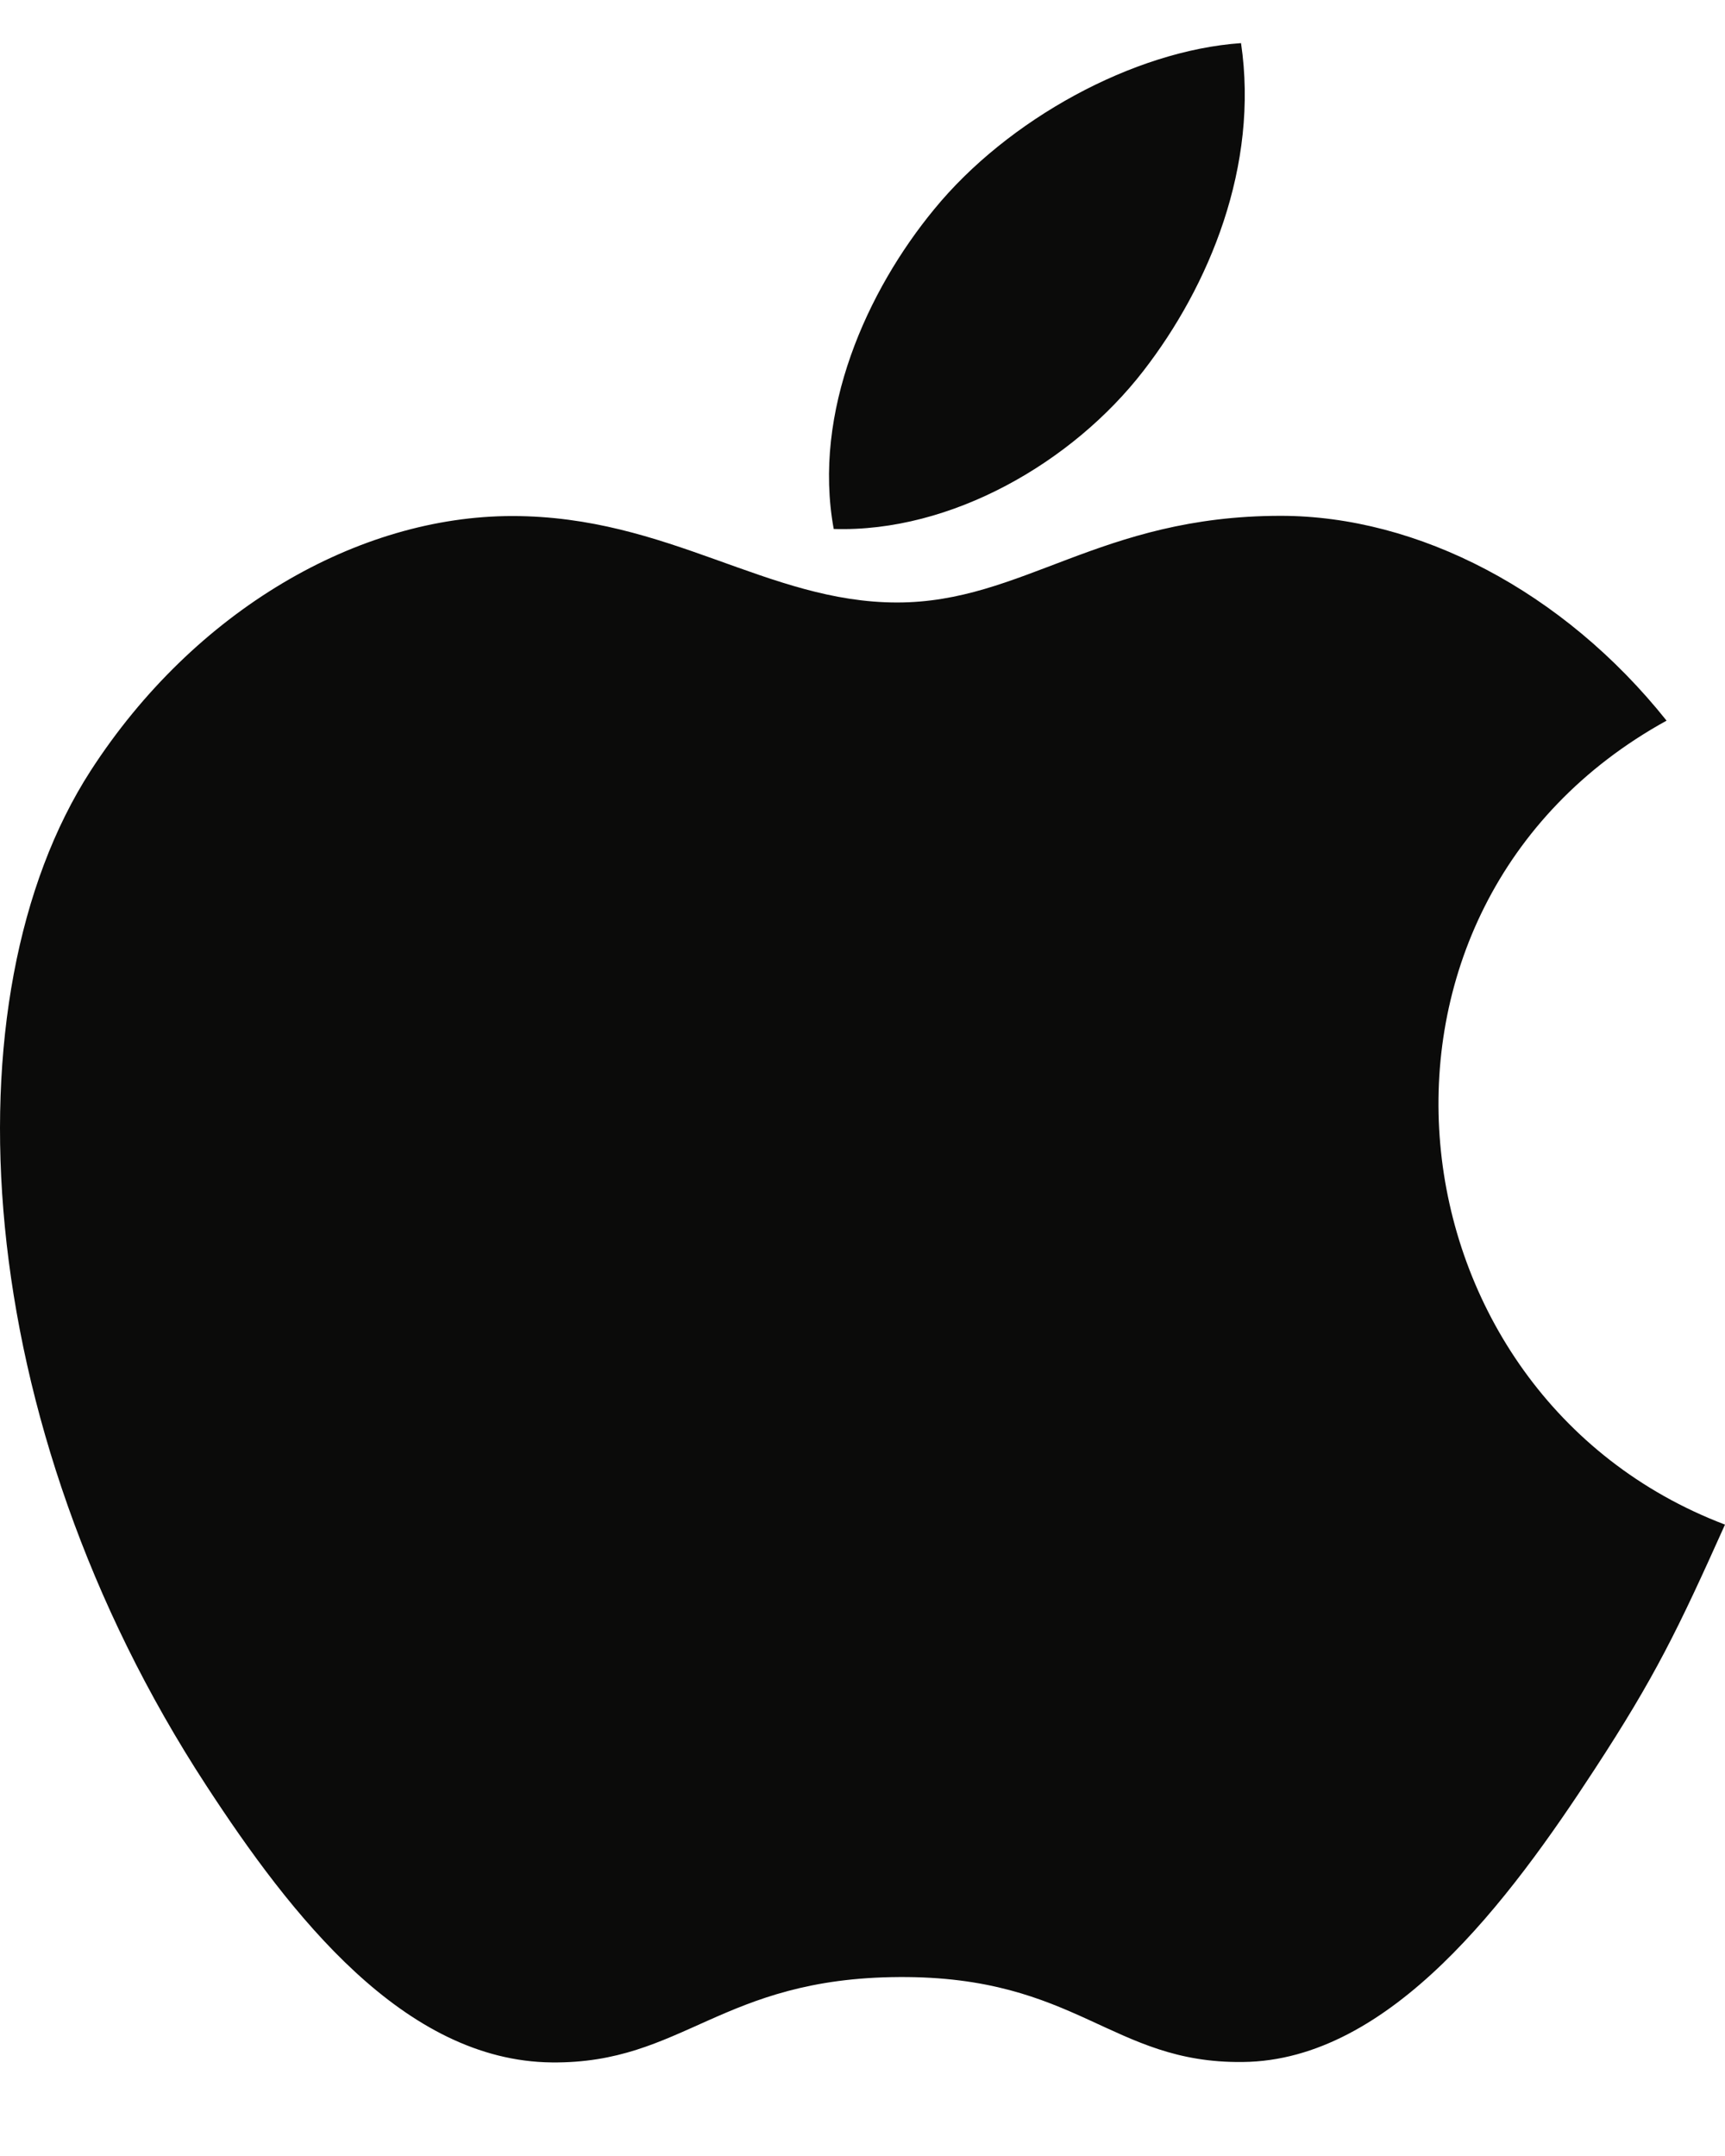 <svg width="16" height="20" viewBox="0 0 16 20" fill="none" xmlns="http://www.w3.org/2000/svg">
<path d="M10.605 3.441C11.216 2.652 11.679 1.538 11.511 0.4C10.513 0.469 9.346 1.108 8.665 1.941C8.044 2.695 7.534 3.818 7.733 4.907C8.825 4.941 9.951 4.287 10.605 3.441ZM16 14.143C15.563 15.117 15.353 15.552 14.79 16.414C14.005 17.618 12.898 19.117 11.525 19.128C10.307 19.142 9.993 18.33 8.339 18.34C6.684 18.349 6.339 19.144 5.119 19.132C3.747 19.119 2.698 17.767 1.913 16.563C-0.283 13.199 -0.514 9.251 0.84 7.151C1.804 5.659 3.323 4.787 4.751 4.787C6.204 4.787 7.118 5.589 8.321 5.589C9.488 5.589 10.199 4.785 11.879 4.785C13.151 4.785 14.499 5.482 15.458 6.685C12.314 8.418 12.823 12.935 16 14.143Z" fill="#0B0B0A"/>
</svg>
